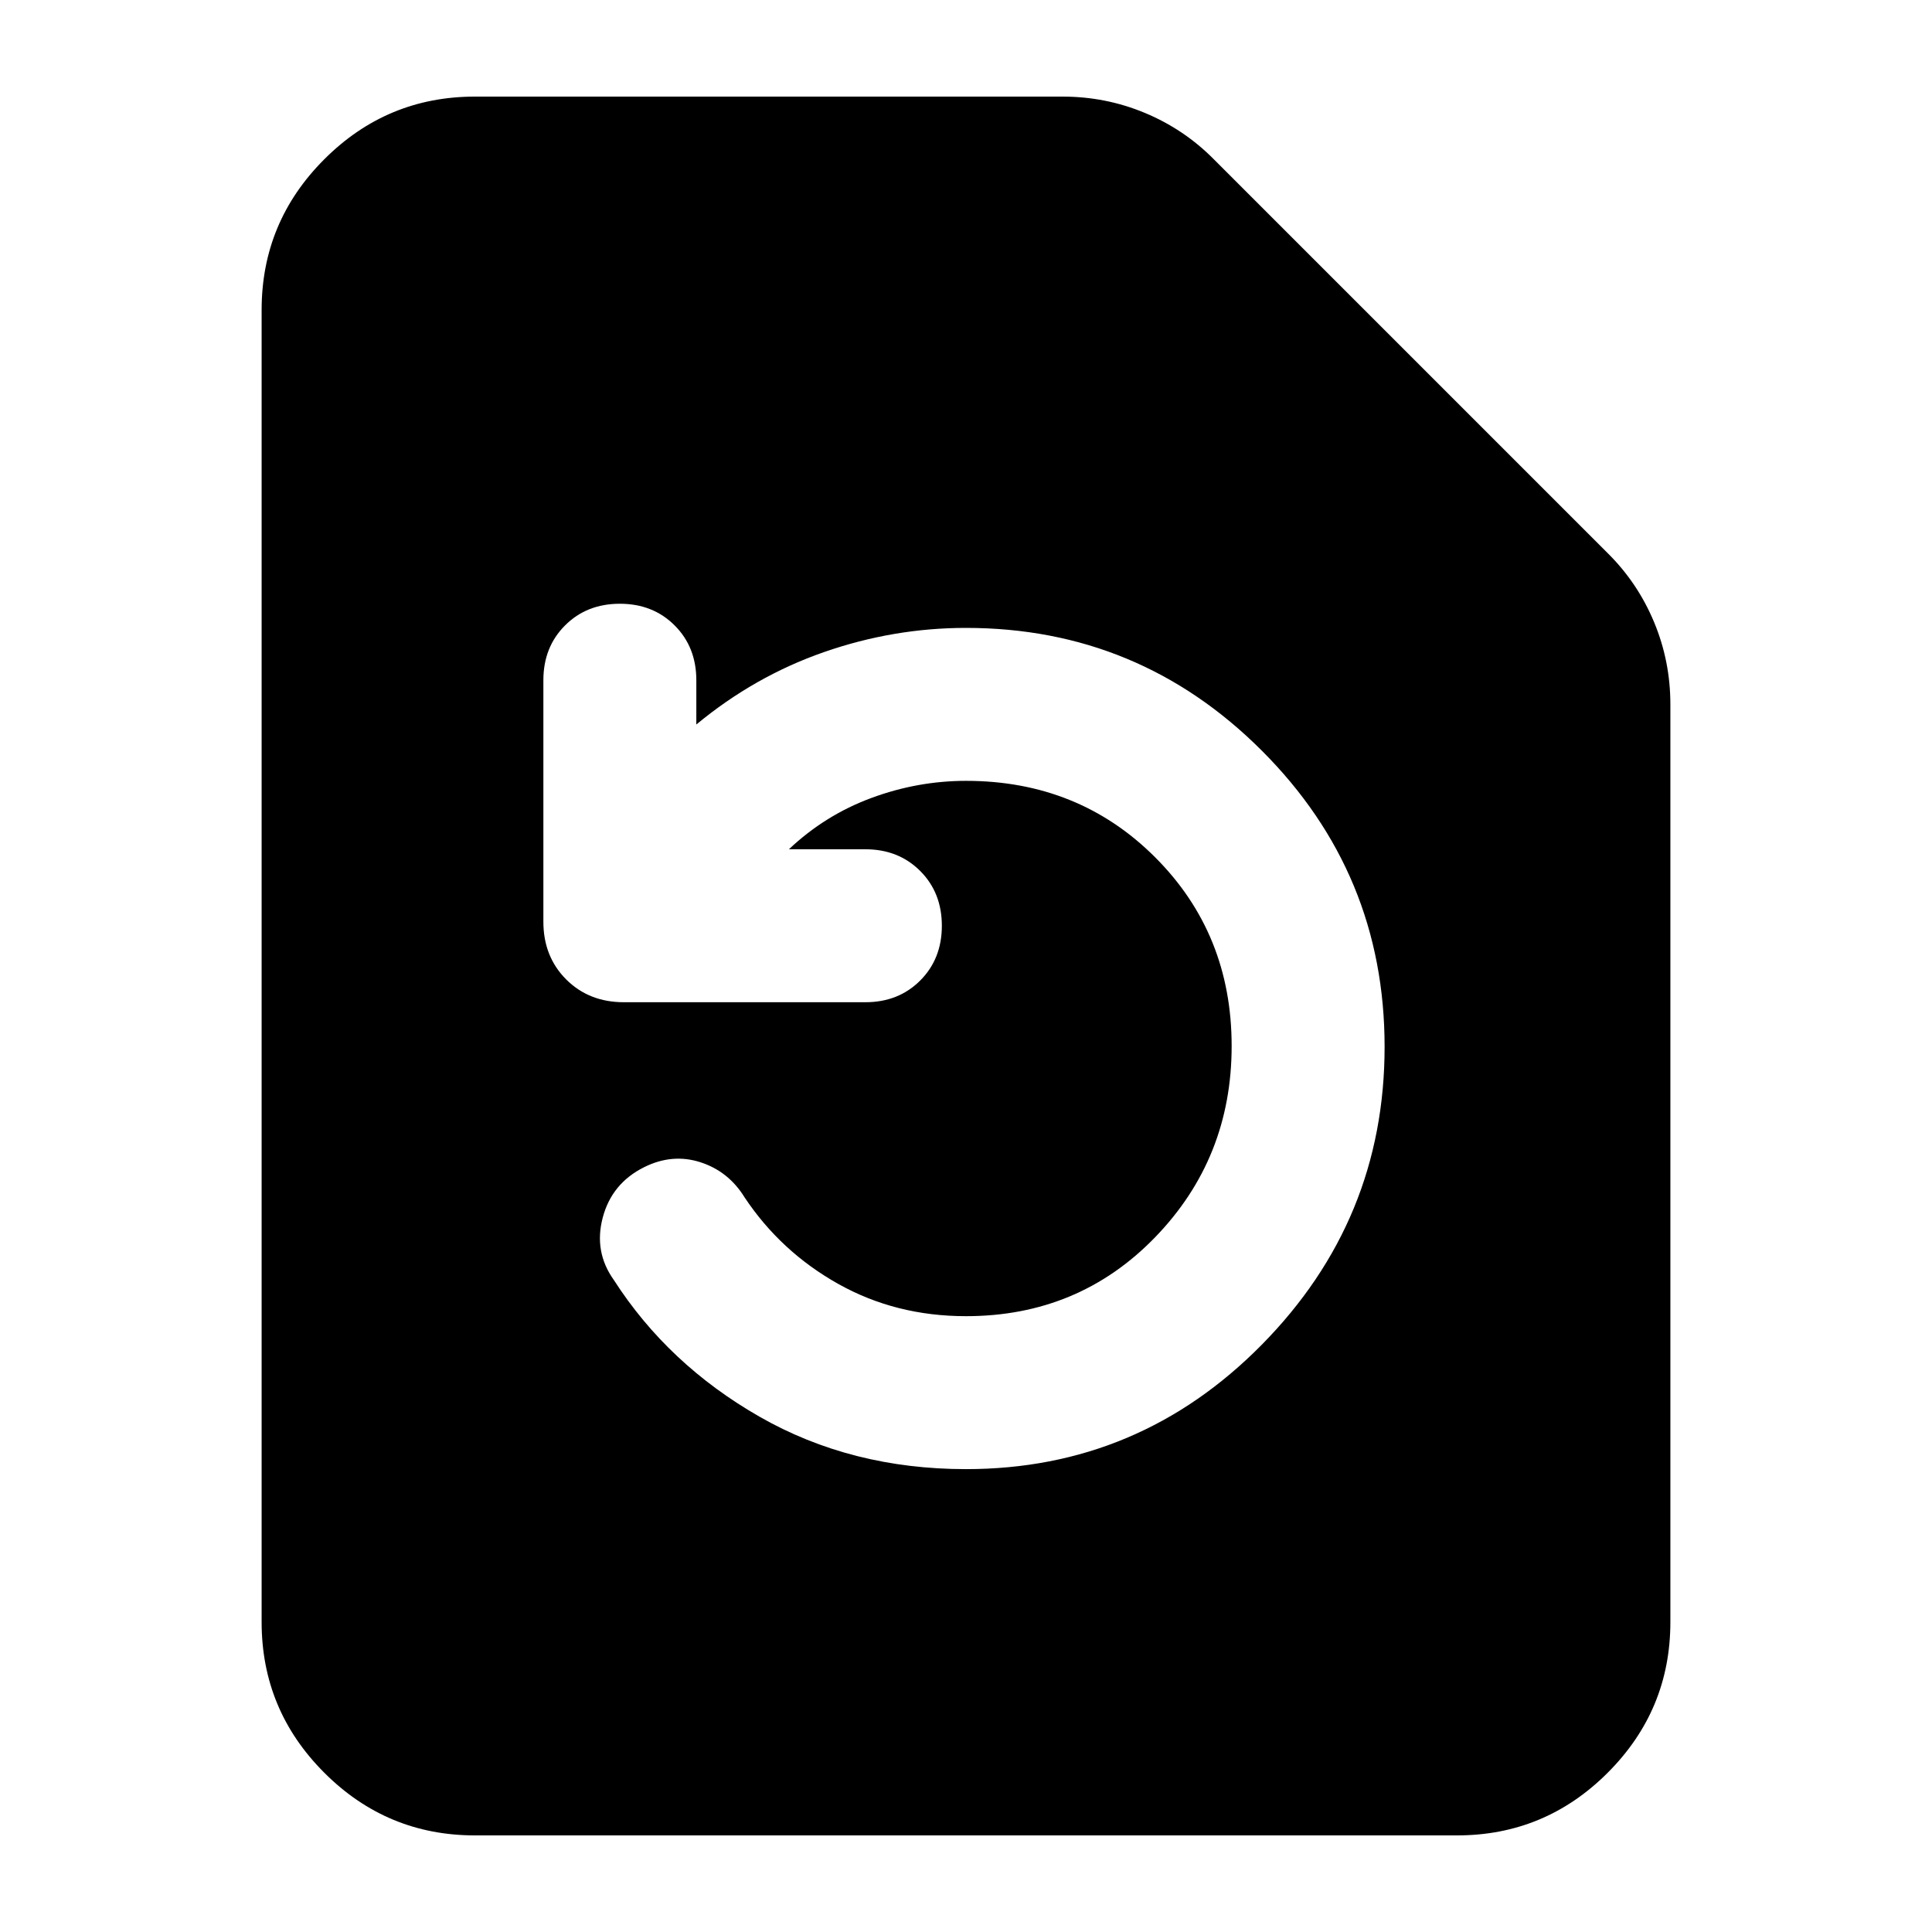 <svg xmlns="http://www.w3.org/2000/svg" height="24" viewBox="0 -960 960 960" width="24"><path d="M392-538q18-17 41-25.5t47-8.5q56 0 94 38t38 93.76q0 55.76-38 95T480-306q-34.86 0-63.43-16T370-365q-8-13-22-17.5t-28 2.5q-16 8-20.5 25t5.5 31q27 42 72.5 68T480-230q86 0 147-61.85t61-148Q688-526 627-587t-147-61q-36 0-70.5 12T346-600v-22q0-16.47-10.77-27.23Q324.47-660 308-660t-27.23 10.77Q270-638.47 270-622v120q0 17.33 11.33 28.67Q292.67-462 310-462h120q16.47 0 27.23-10.77Q468-483.53 468-500t-10.77-27.23Q446.47-538 430-538h-38ZM236-48q-43.73 0-74.86-31.14Q130-110.28 130-154v-652q0-43.72 31.14-74.86Q192.27-912 236-912h292q21.43 0 40.85 8.09Q588.27-895.83 603-881l196 196q14.83 14.73 22.91 34.15Q830-631.43 830-610v456q0 43.72-31.14 74.86T724-48H236Z"/></svg>